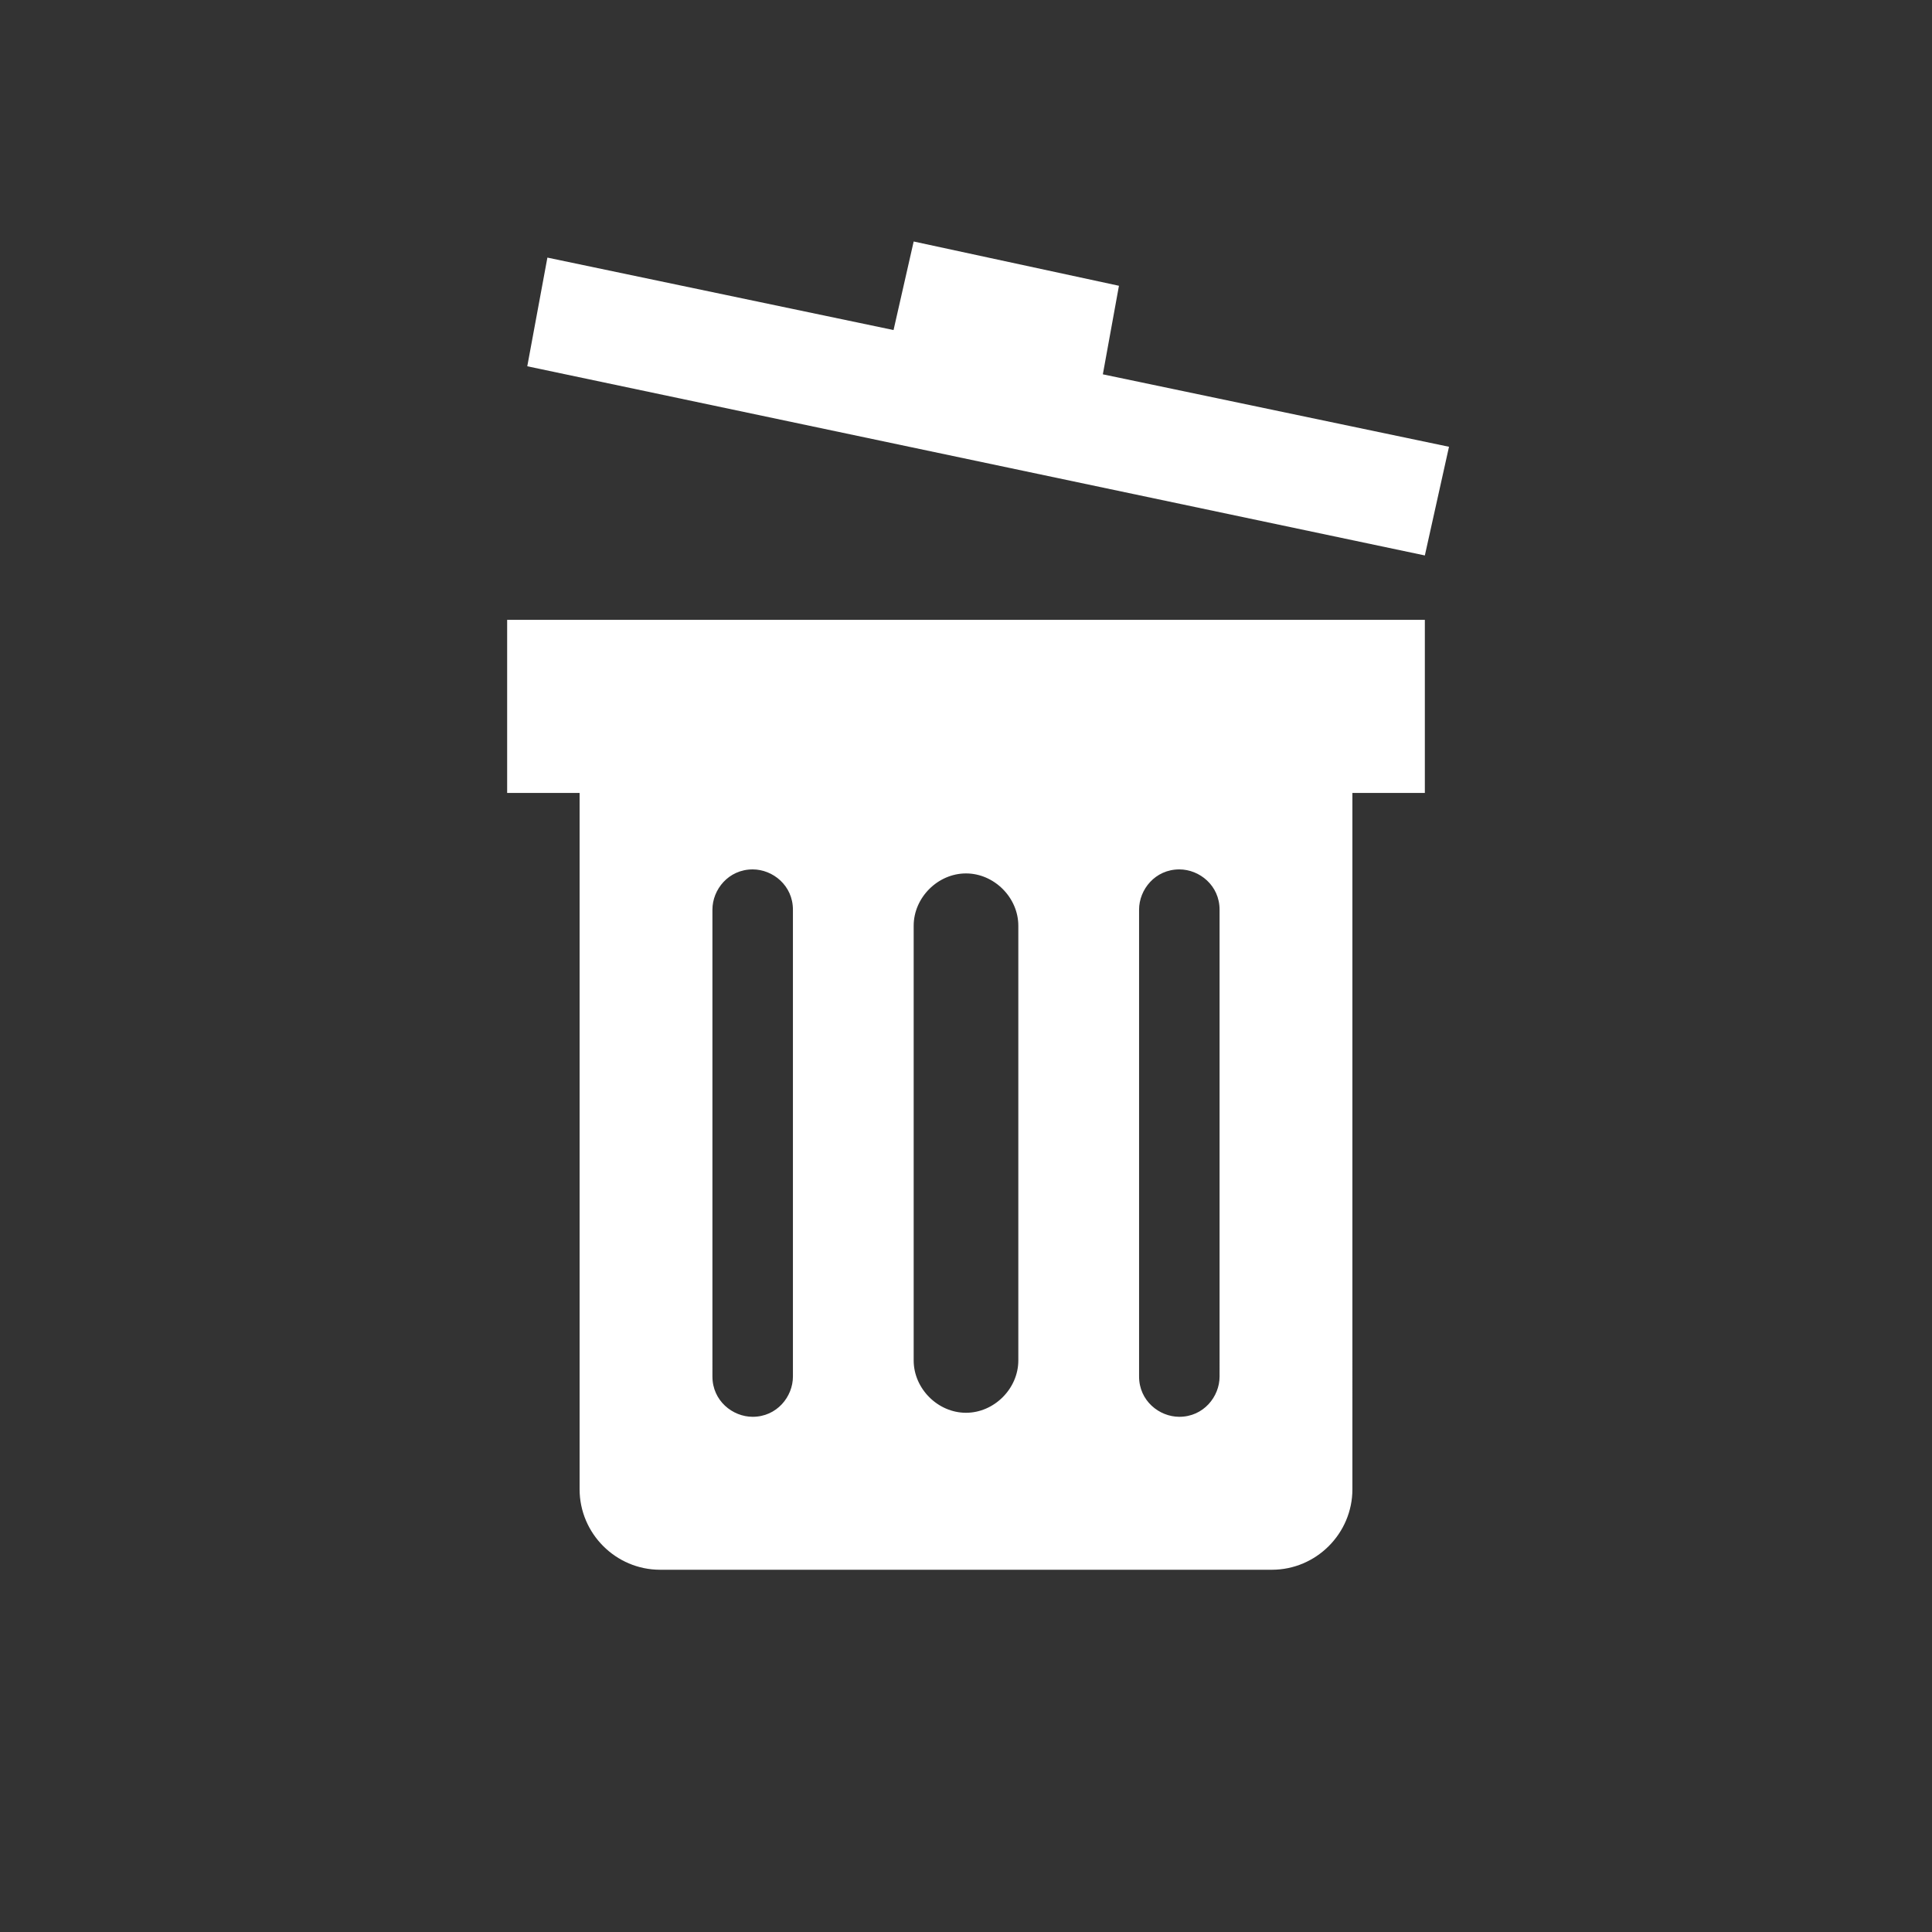 <?xml version="1.0" encoding="utf-8"?>
<!-- Generator: Adobe Illustrator 21.0.2, SVG Export Plug-In . SVG Version: 6.00 Build 0)  -->
<svg version="1.1" id="Layer_1" xmlns="http://www.w3.org/2000/svg" xmlns:xlink="http://www.w3.org/1999/xlink" x="0px" y="0px"
	 viewBox="0 0 48 48" style="enable-background:new 0 0 48 48;" xml:space="preserve">
<rect x="0" y="0" width="48" height="48" fill="#333333" stroke="none"/>
<style type="text/css">
	.st0{fill:#ffffff}
	.st1{fill:#333333;fill-opacity:0;}
</style>
<title>trash</title>
<rect class="st1" width="48" height="48"/>
<polygon class="st0" points="27.4,9.3 27.8,7.1 22.7,6 22.2,8.2 13.6,6.4 13.1,9.1 35.4,13.8 36,11.1 "/>
<path class="st0" d="M35.4,15.4H12.6v4.3h1.8V37c0,1.1,0.9,2,2,2h15.2c1.1,0,2-0.9,2-2V19.7h1.8V15.4z M19.7,34.2c0,0.5-0.4,1-1,1
	c-0.5,0-1-0.4-1-1V22.6c0-0.5,0.4-1,1-1c0.5,0,1,0.4,1,1V34.2z M25.3,33.8c0,0.7-0.6,1.3-1.3,1.3c-0.7,0-1.3-0.6-1.3-1.3V23
	c0-0.7,0.6-1.3,1.3-1.3c0.7,0,1.3,0.6,1.3,1.3V33.8z M30.3,34.2c0,0.5-0.4,1-1,1c-0.5,0-1-0.4-1-1V22.6c0-0.5,0.4-1,1-1
	c0.5,0,1,0.4,1,1V34.2z"/>
</svg>
